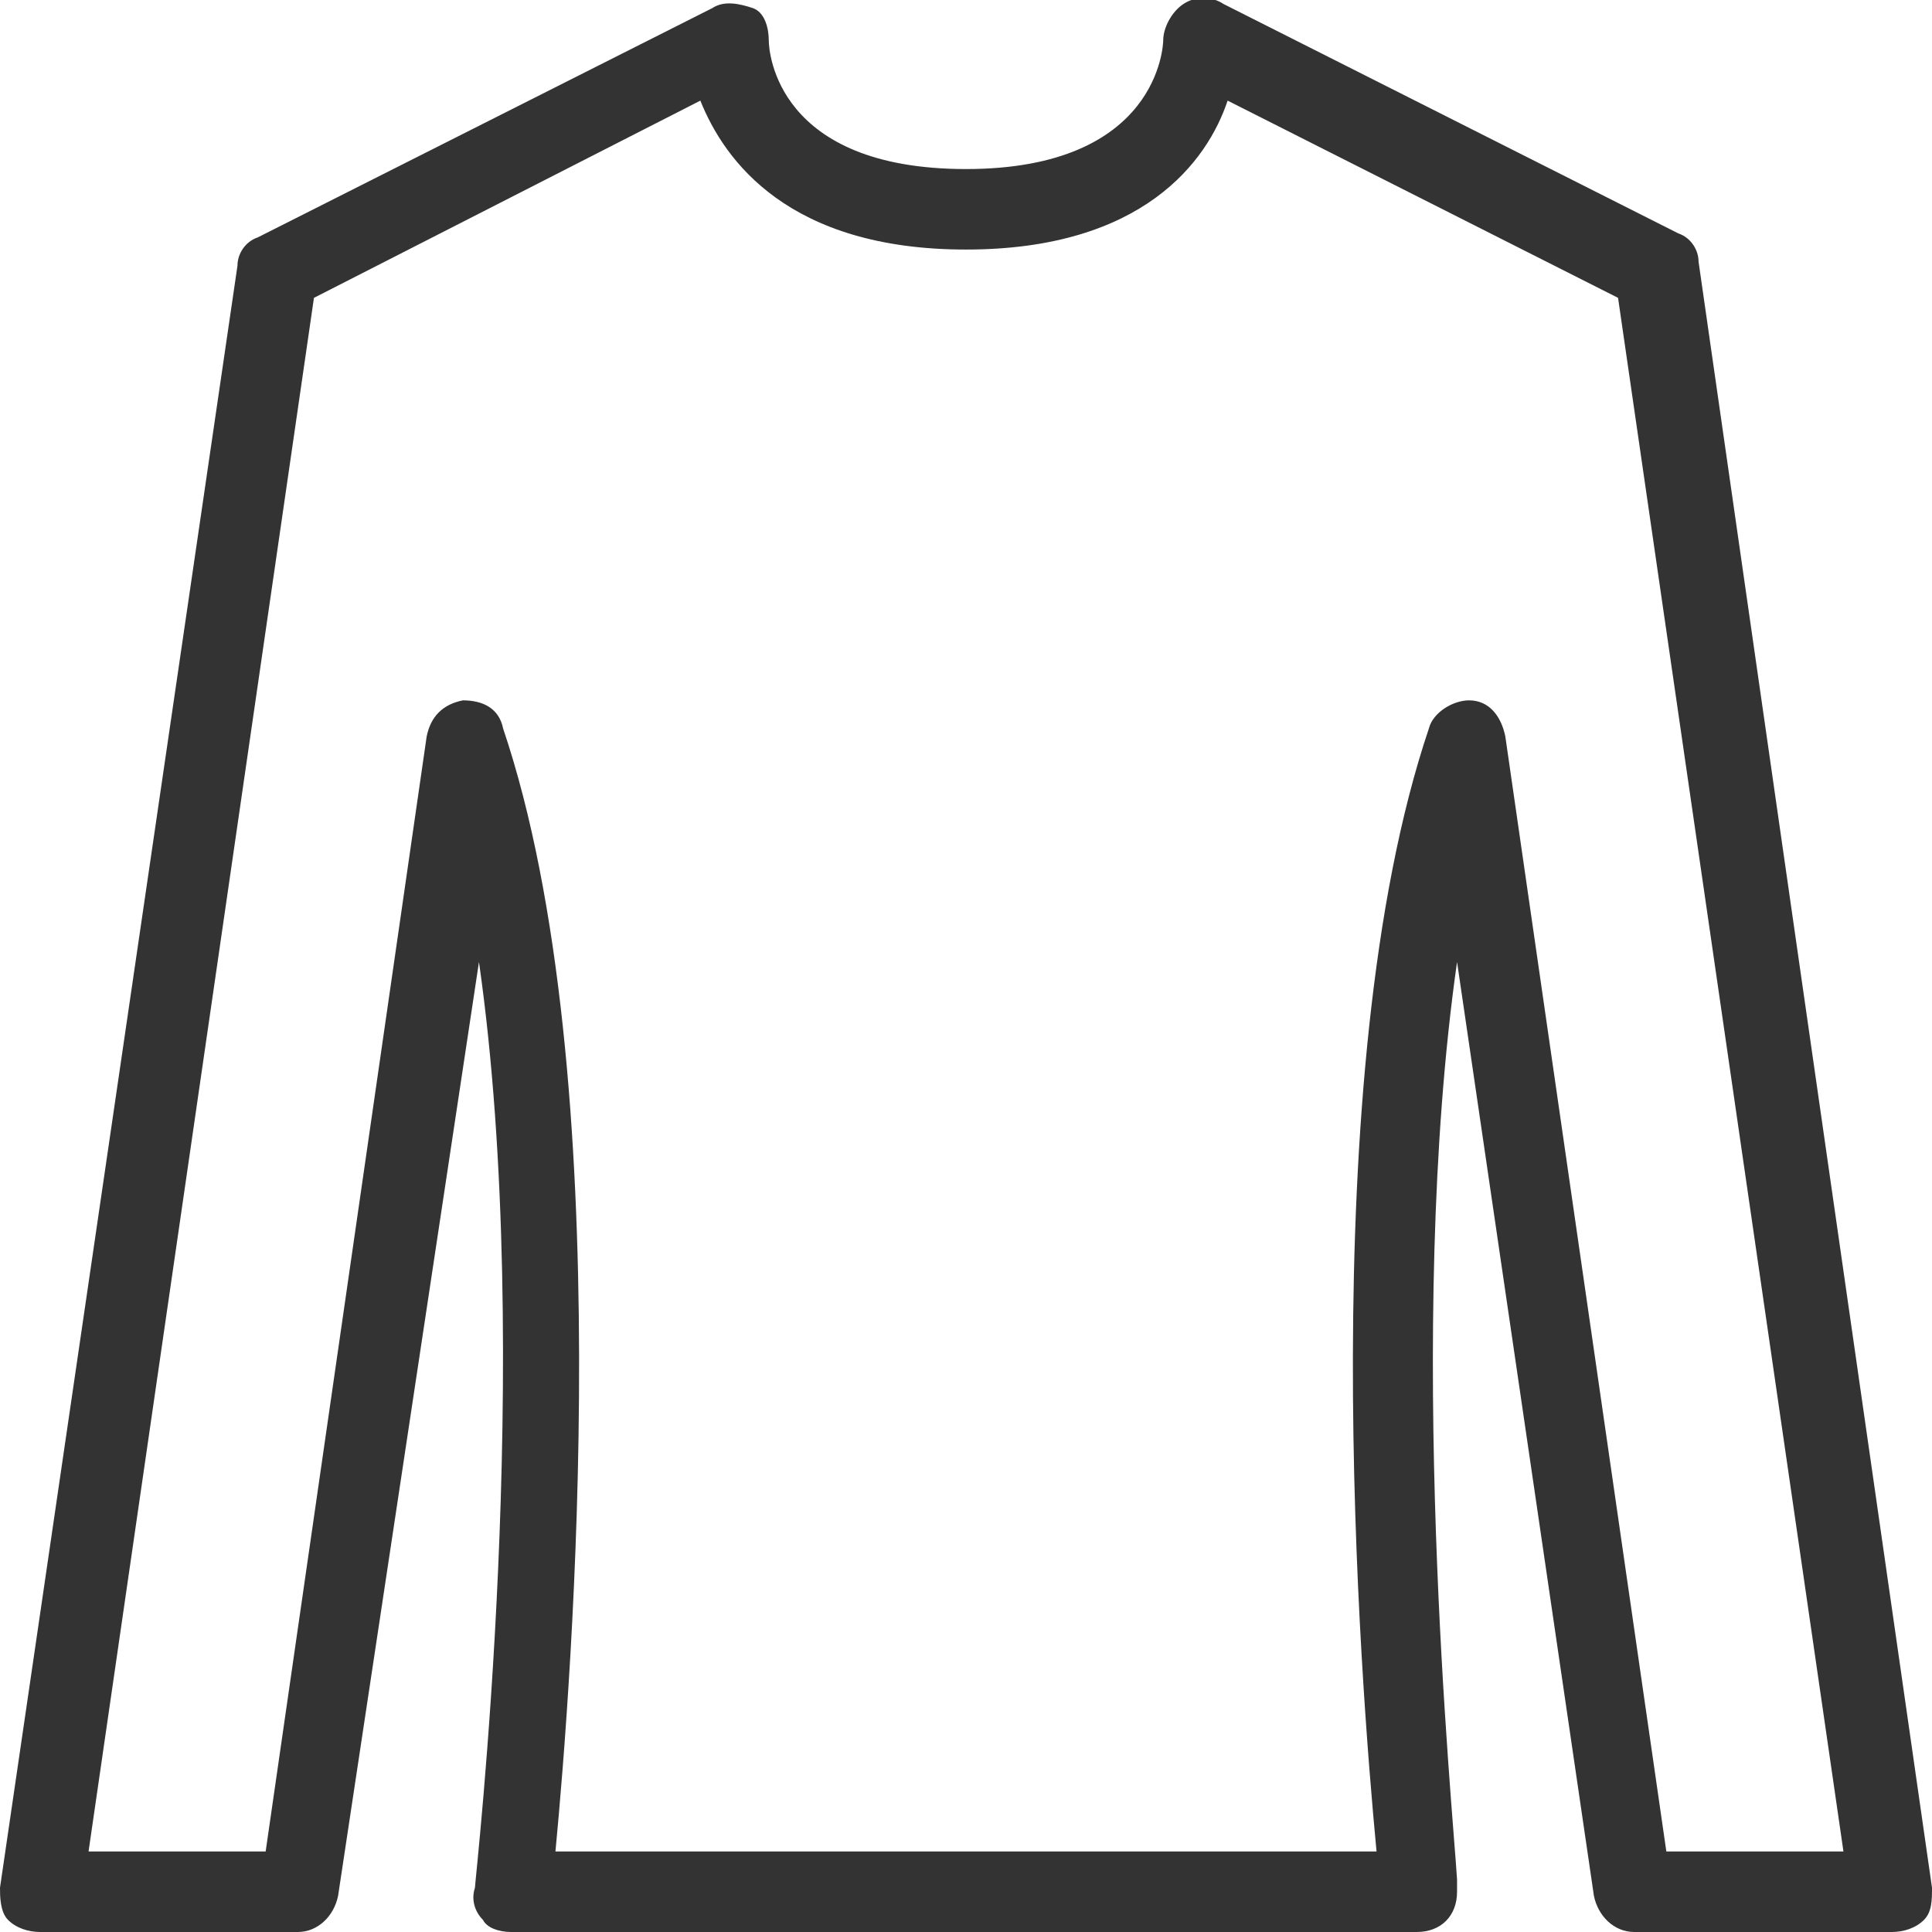 <?xml version="1.0" standalone="no"?><!DOCTYPE svg PUBLIC "-//W3C//DTD SVG 1.1//EN" "http://www.w3.org/Graphics/SVG/1.1/DTD/svg11.dtd"><svg class="icon" width="200px" height="200.00px" viewBox="0 0 1024 1024" version="1.1" xmlns="http://www.w3.org/2000/svg"><path fill="#333333" d="M1002.667 1024h-136.533c-10.667 0-19.2-8.533-21.333-19.2l-72.533-494.933c-27.733 194.133-2.133 450.133 0 486.4v6.4c0 12.8-8.533 21.333-21.333 21.333H270.933c-6.4 0-12.8-2.133-14.933-6.4-4.267-4.267-6.4-10.667-4.267-17.067 0-4.267 32-281.6 2.133-490.667L179.2 1004.8c-2.133 10.667-10.667 19.2-21.333 19.2H21.333c-6.4 0-12.8-2.133-17.067-6.4s-4.267-12.8-4.267-17.067L125.867 140.8c0-6.4 4.267-12.8 10.667-14.933L377.6 4.267c6.4-4.267 14.933-2.133 21.333 0 6.4 2.133 8.533 10.667 8.533 17.067 0 6.4 4.267 68.267 104.533 68.267 102.4 0 104.533-66.133 104.533-68.267 0-6.4 4.267-14.933 10.667-19.2 6.4-4.267 14.933-4.267 21.333 0l241.067 121.6c6.4 2.133 10.667 8.533 10.667 14.933L1024 1000.533c0 6.4 0 12.8-4.267 17.067-4.267 4.267-10.667 6.4-17.067 6.4z m-119.467-42.667h93.867L857.6 157.867l-206.933-104.533C640 85.333 605.867 132.267 512 132.267S384 85.333 371.2 53.333L166.4 157.867 46.933 981.333h93.867l85.333-590.933c2.133-10.667 8.533-17.067 19.2-19.2 10.667 0 19.2 4.267 21.333 14.933 61.867 183.467 36.267 505.6 27.733 595.2h435.2c-8.533-89.6-34.133-411.733 27.733-595.2 2.133-8.533 12.8-14.933 21.333-14.933 10.667 0 17.067 8.533 19.2 19.2l85.333 590.933z" /></svg>